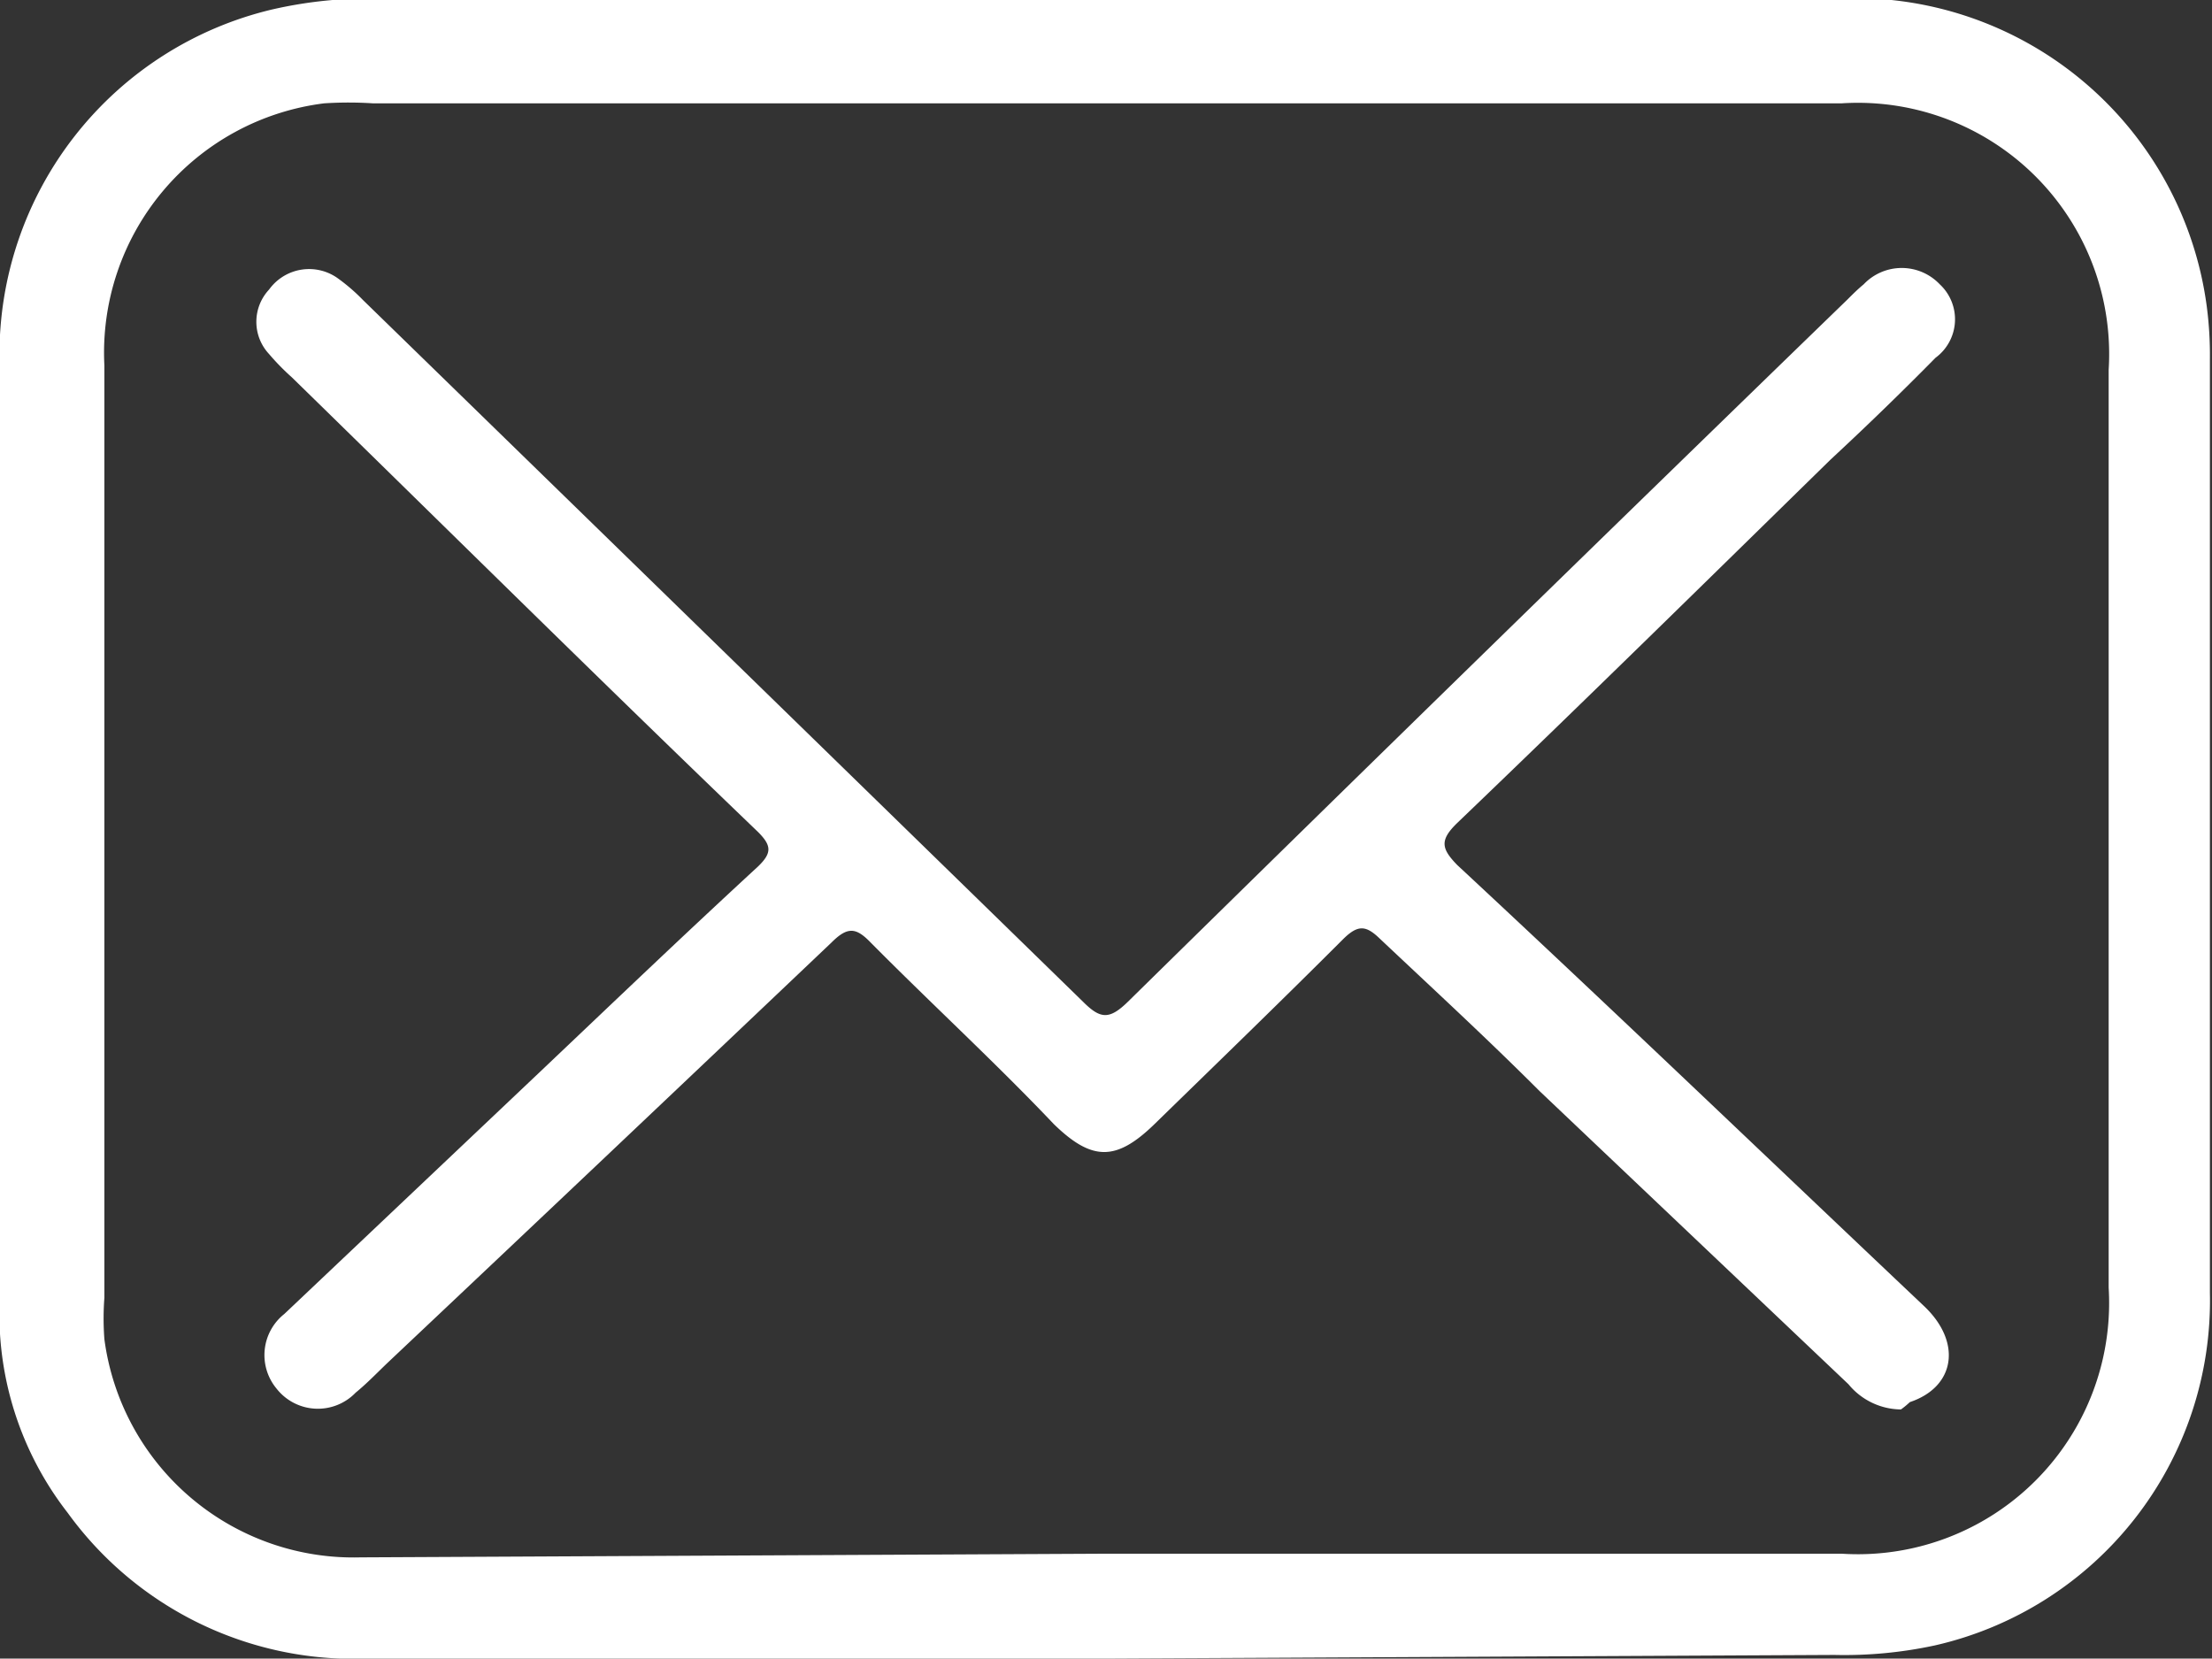 <svg id="Layer_1" data-name="Layer 1" xmlns="http://www.w3.org/2000/svg" viewBox="0 0 42.17 31.62"><rect x="0" y="0" width="42.17" height="31.62" fill="#333333" stroke="none"/><title>mail</title><path d="M24.09,40.65H10a6.73,6.73,0,0,1-5.7-2.78A6.17,6.17,0,0,1,3,34.22C3,31.48,3,28.75,3,26c0-3.39,0-6.77,0-10.16a6.76,6.76,0,0,1,5.2-6.63A8.32,8.32,0,0,1,10.08,9h28a6.77,6.77,0,0,1,7,5.87,7.12,7.12,0,0,1,.06,1q0,8.91,0,17.81a6.74,6.74,0,0,1-5.25,6.72,8.19,8.19,0,0,1-1.91.18Zm0-2H38.12a4.79,4.79,0,0,0,5.09-5.07V16.08A4.79,4.79,0,0,0,38.12,11h-28a7.23,7.23,0,0,0-.93,0A4.79,4.79,0,0,0,5,16c0,5.93,0,11.85,0,17.77a5.24,5.24,0,0,0,0,.79,4.79,4.79,0,0,0,4.88,4.16Z" transform="translate(-3.01 -9.03)" style="fill:#fff"/><path d="M39.25,35.9a1.31,1.31,0,0,1-1-.48l-5.89-5.59c-1-1-2-1.92-3.05-2.91-.26-.25-.41-.26-.68,0-1.19,1.19-2.41,2.37-3.61,3.54-.73.71-1.19.71-1.92,0C22,29.3,20.77,28.17,19.61,27c-.28-.29-.44-.31-.75,0q-4.21,4-8.45,8c-.21.2-.4.4-.62.58a1,1,0,0,1-1.51-.08,1,1,0,0,1,.15-1.42q2.45-2.32,4.9-4.64c1.37-1.3,2.74-2.61,4.13-3.89.27-.26.26-.4,0-.66-3-2.88-5.93-5.78-8.89-8.67a4.47,4.47,0,0,1-.43-.44.9.9,0,0,1,0-1.23.94.94,0,0,1,1.33-.2,3.57,3.57,0,0,1,.46.4q6.87,6.69,13.73,13.38c.33.33.5.34.85,0q6.84-6.72,13.72-13.39c.1-.1.2-.2.31-.29a1,1,0,0,1,1.45,0,.91.91,0,0,1-.08,1.4c-.65.66-1.31,1.3-2,1.94-2.37,2.32-4.73,4.64-7.12,6.93-.34.33-.3.49,0,.8,3,2.79,5.93,5.6,8.89,8.4.74.69.61,1.55-.26,1.84A1.64,1.64,0,0,1,39.25,35.9Z" transform="translate(-3.01 -9.03)" style="fill:#fff"/></svg>